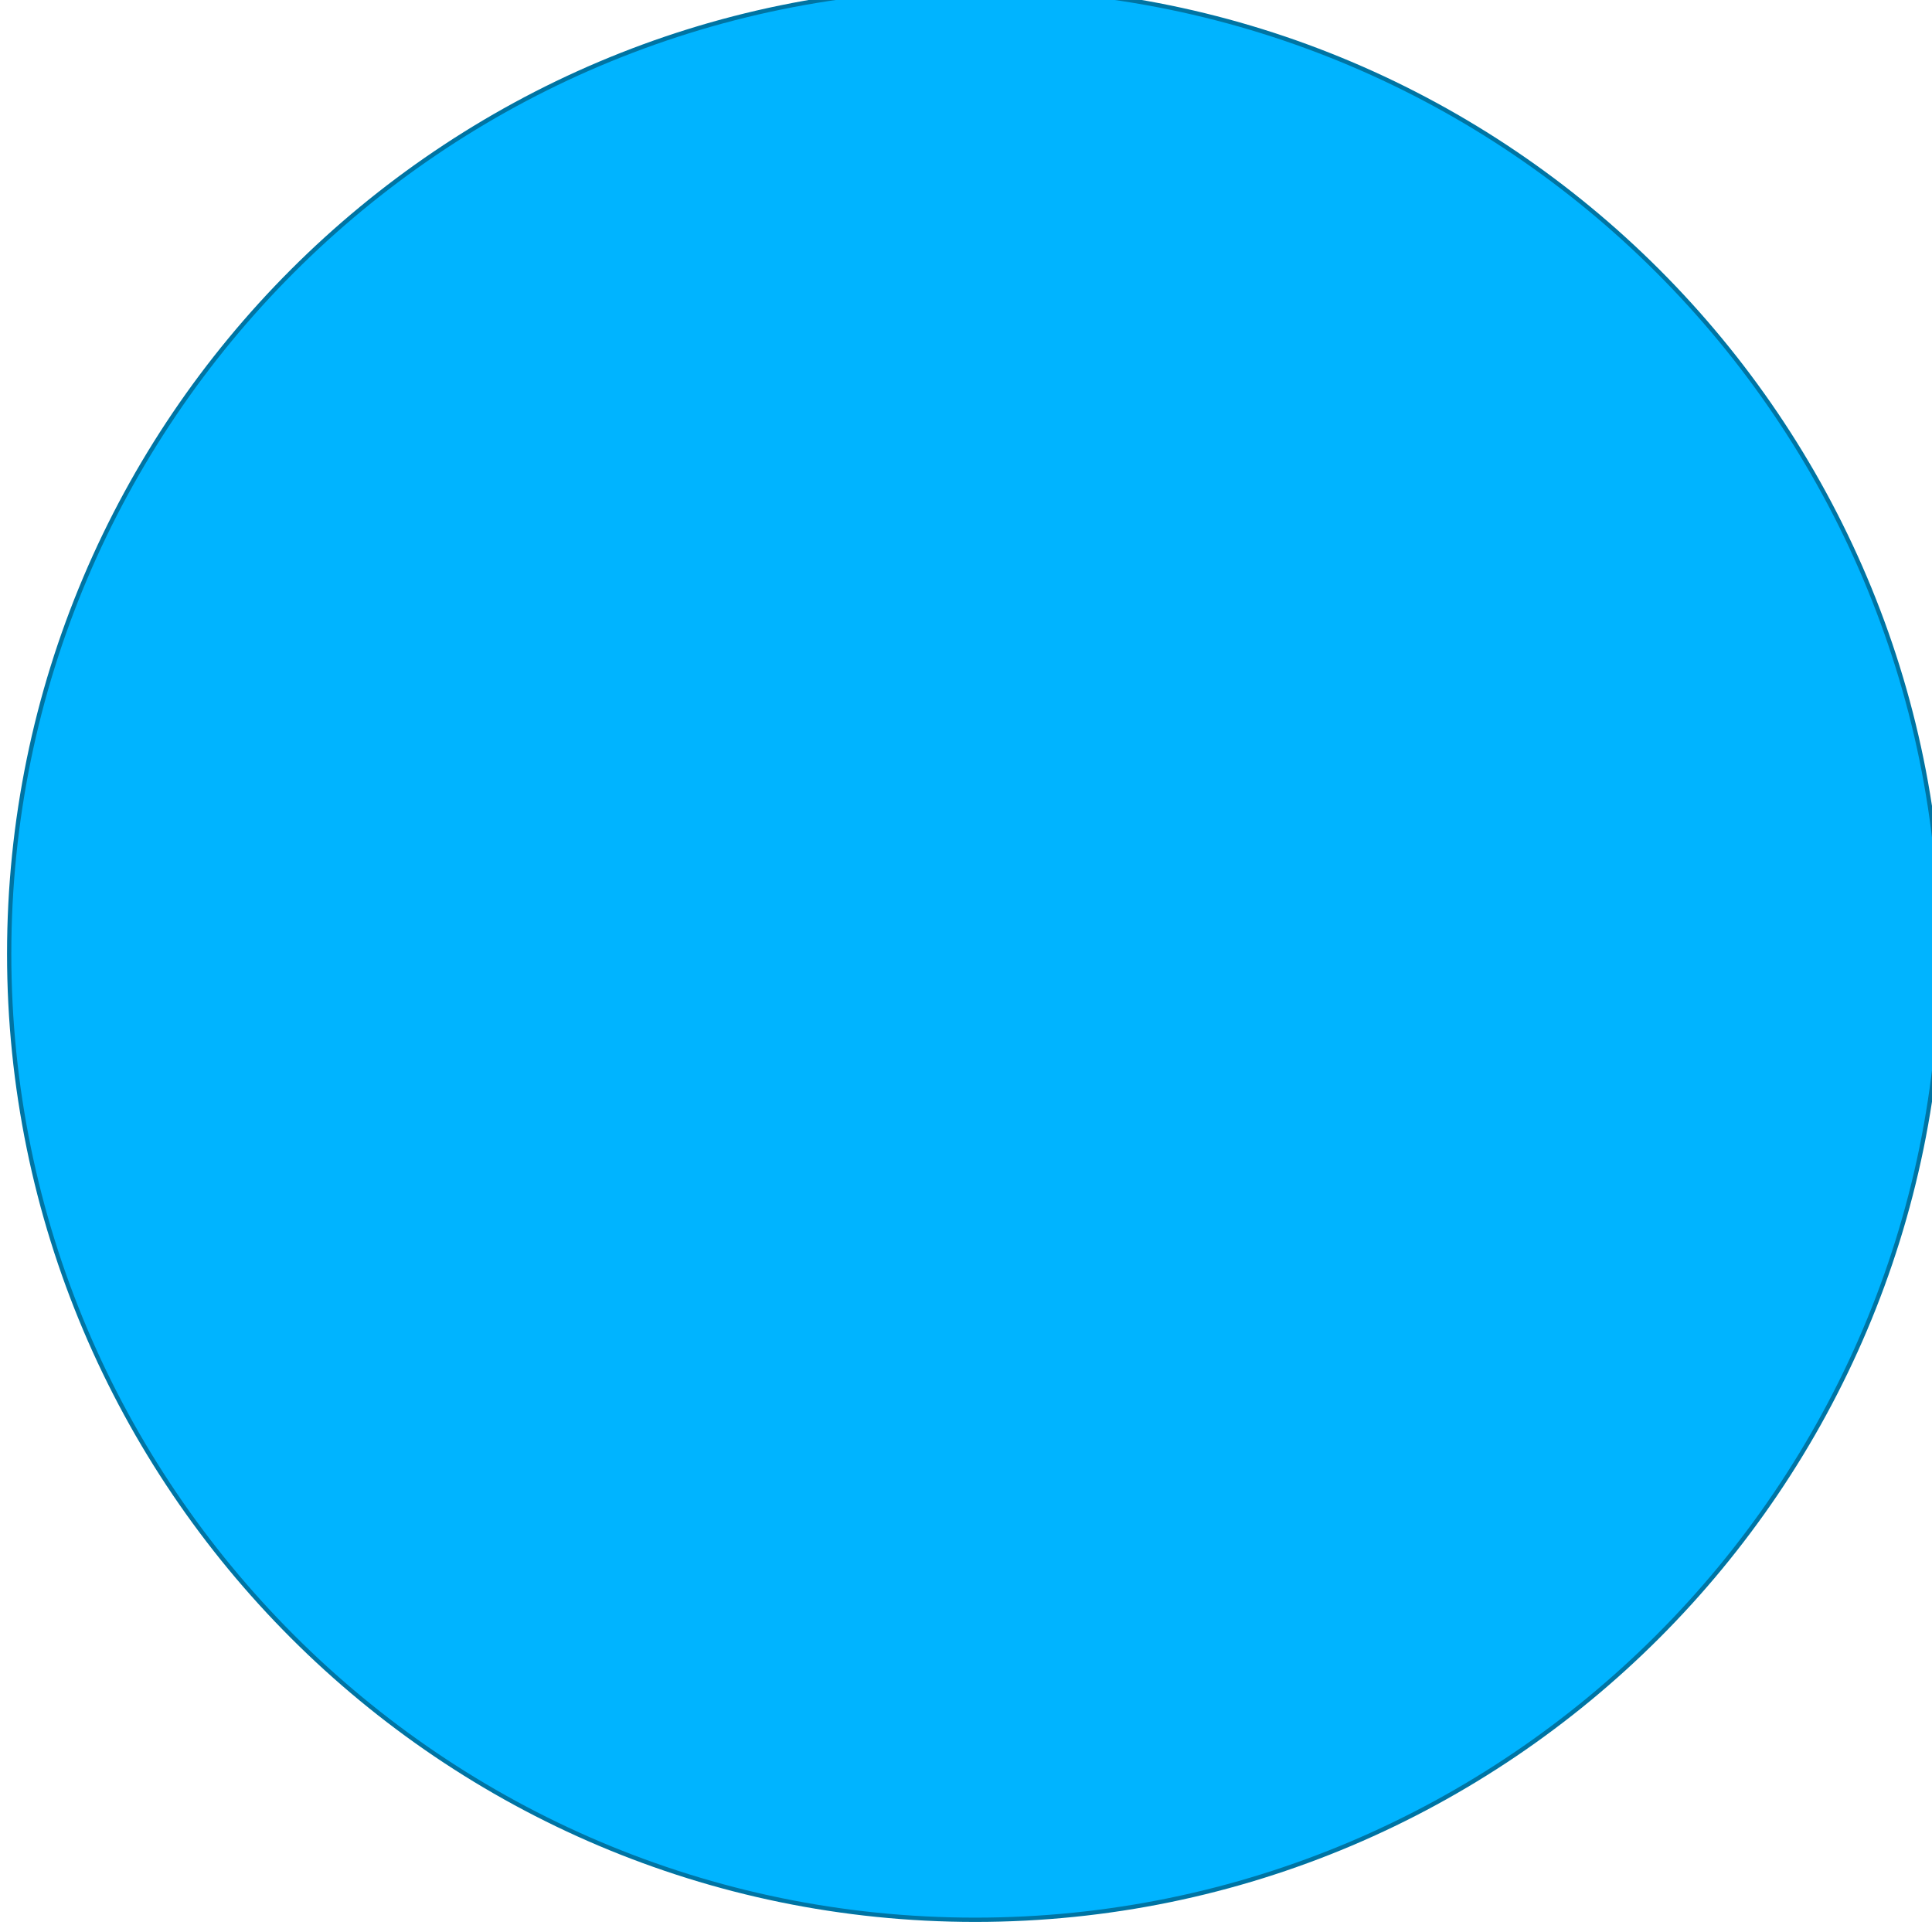 <svg xmlns="http://www.w3.org/2000/svg" xmlns:xlink="http://www.w3.org/1999/xlink" version="1.1" style="enable-background:new 0 0 451.827 451.827;" xml:space="preserve" width="451.827" height="451.827"><rect id="backgroundrect" width="100%" height="100%" x="0" y="0" fill="none" stroke="none"/>
















<g class="currentLayer" style=""><title>Layer 1</title><g id="svg_1" class="selected" fill="#00b4ff" fill-opacity="0" stroke="#0074a3" stroke-opacity="1">
	<g id="svg_2" fill="#00b4ff" fill-opacity="1" stroke="#0074a3" stroke-opacity="1">
		<path style="" d="M228.065,-2.857 C103.494,-2.857 2.147,98.49 2.147,223.06 s101.347,225.909 225.917,225.909 c124.554,0 225.901,-101.347 225.901,-225.909 C453.966,98.49 352.619,-2.857 228.065,-2.857 z" id="svg_3" fill="#00b4ff" fill-opacity="1" stroke="#0074a3" stroke-opacity="1"/>
	</g>
</g><g id="svg_4">
</g><g id="svg_5">
</g><g id="svg_6">
</g><g id="svg_7">
</g><g id="svg_8">
</g><g id="svg_9">
</g><g id="svg_10">
</g><g id="svg_11">
</g><g id="svg_12">
</g><g id="svg_13">
</g><g id="svg_14">
</g><g id="svg_15">
</g><g id="svg_16">
</g><g id="svg_17">
</g><g id="svg_18">
</g></g></svg>